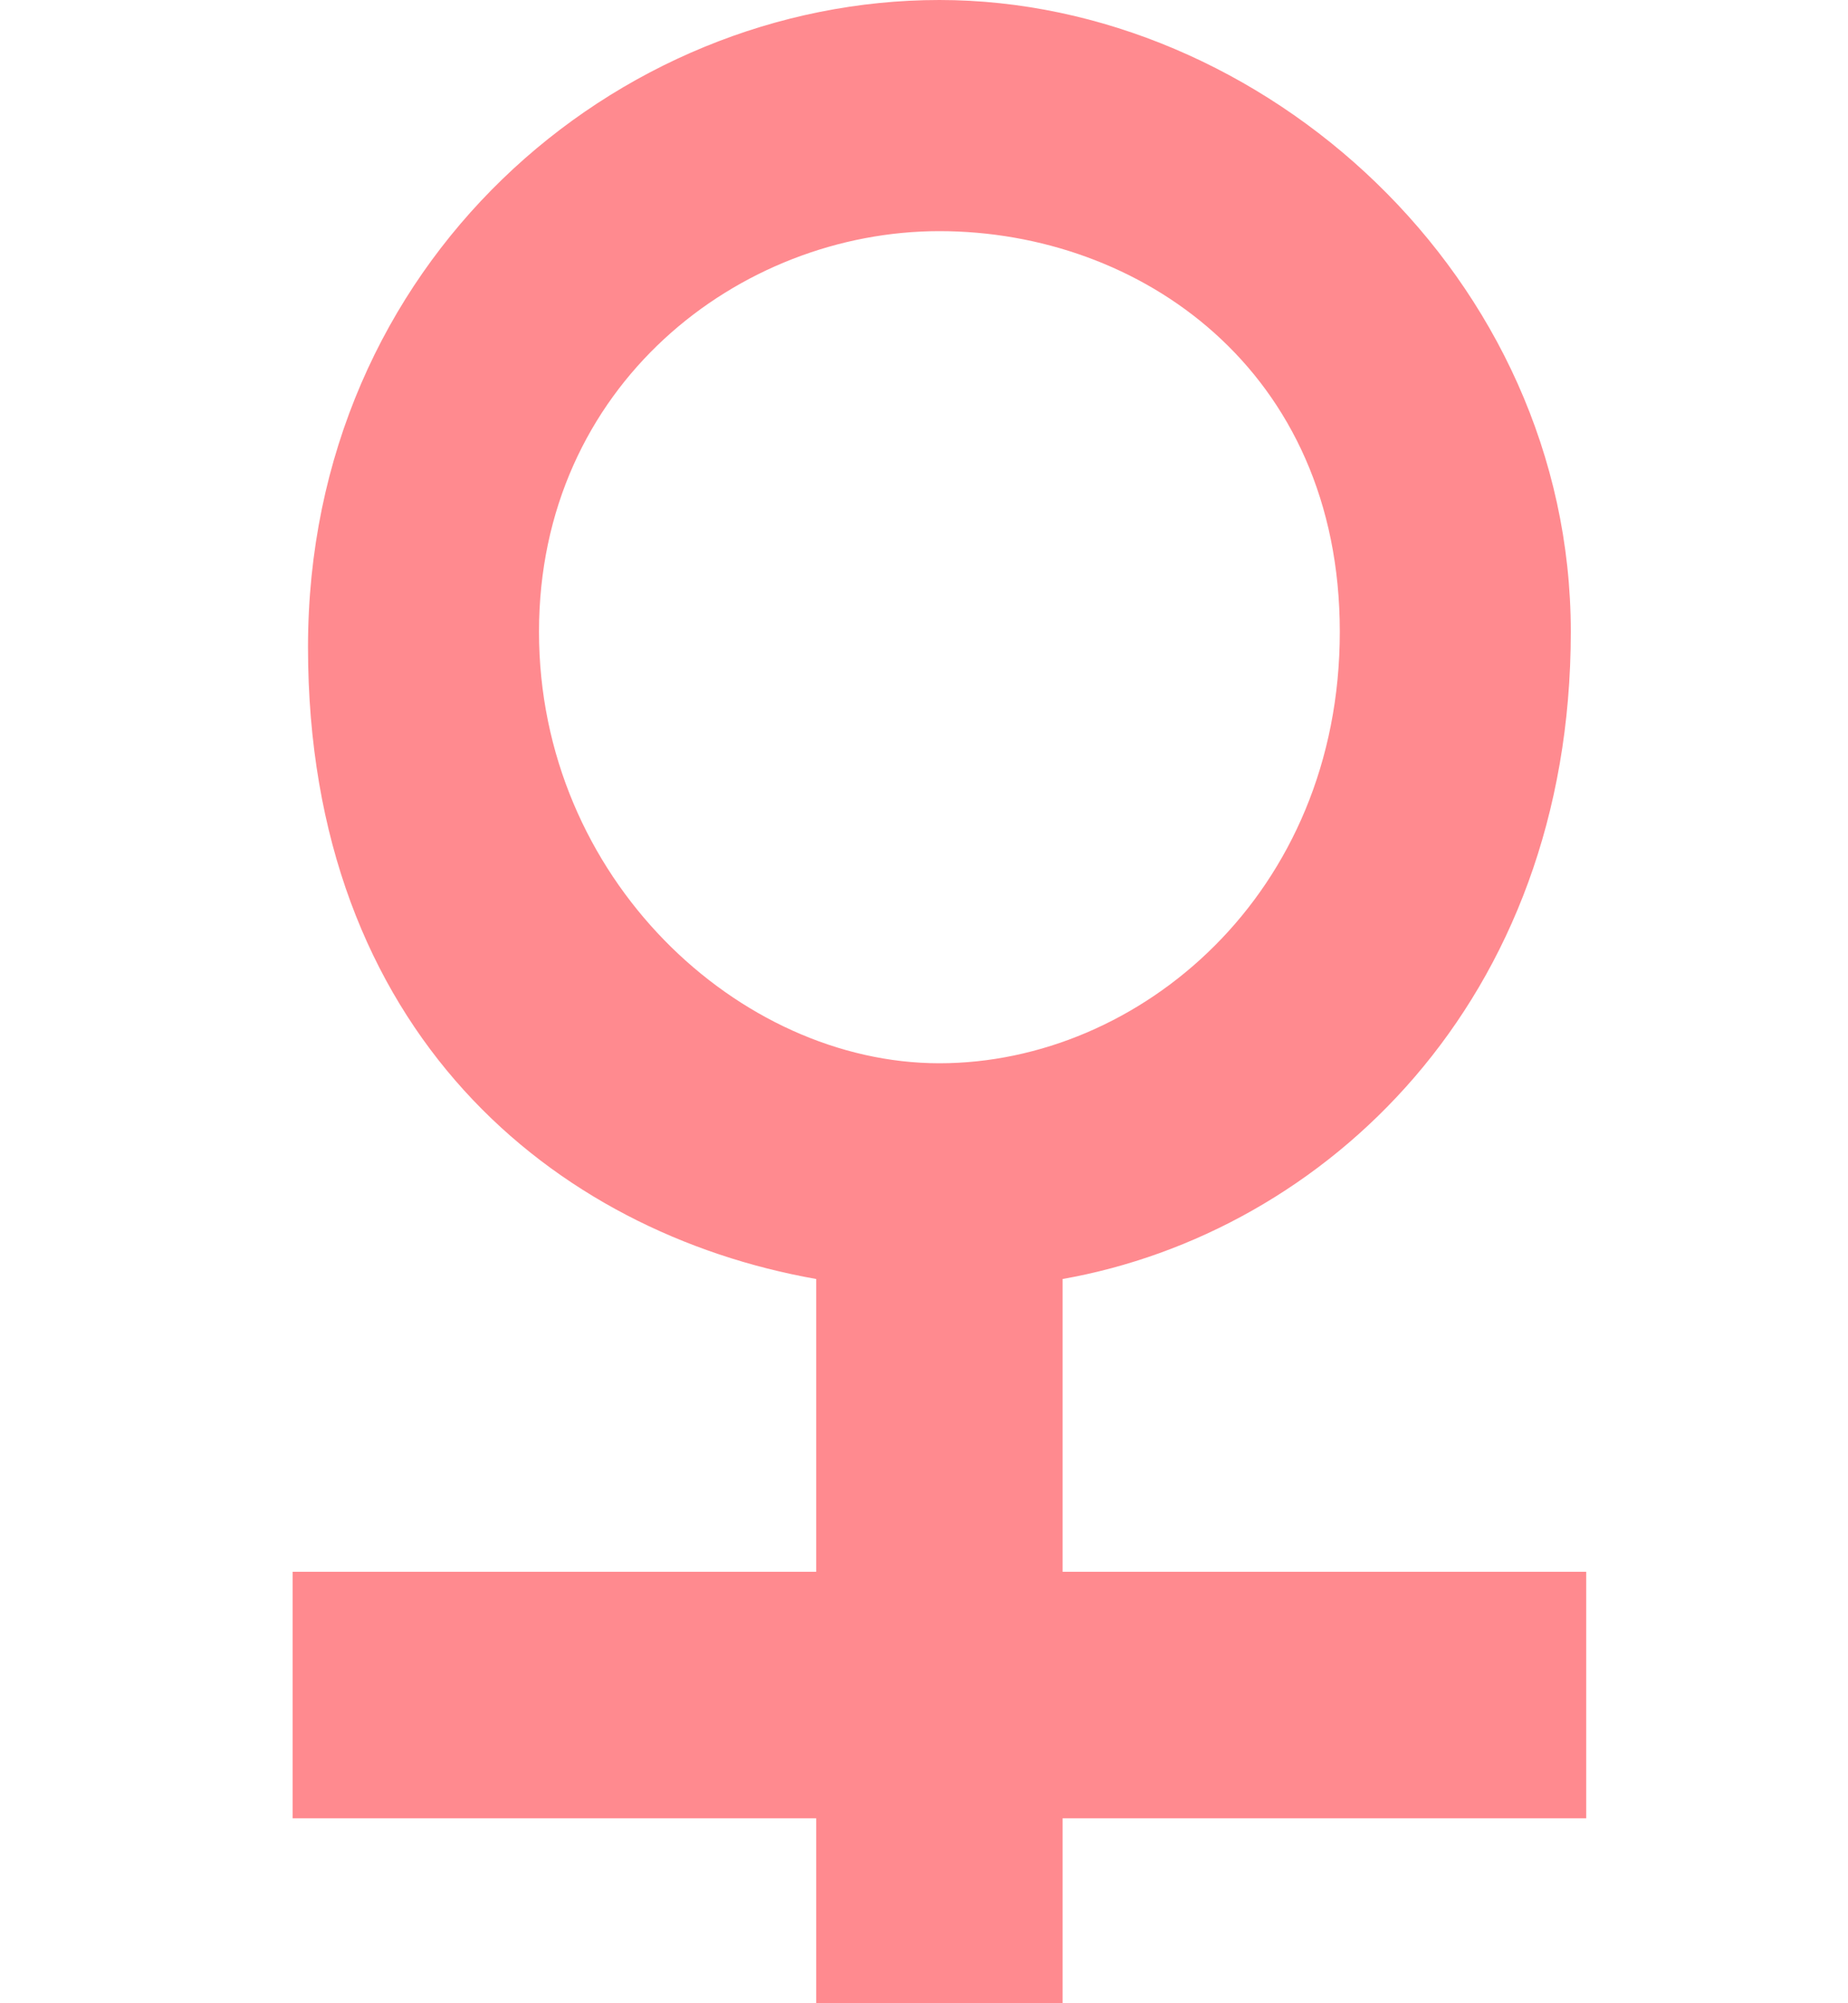 <?xml version="1.0" encoding="UTF-8" standalone="no"?>
<!DOCTYPE svg PUBLIC "-//W3C//DTD SVG 1.1//EN"
"http://www.w3.org/Graphics/SVG/1.1/DTD/svg11.dtd">


<!-- Page 1 -->
<svg x="0" y="0" width="12" height="13" viewBox="0 0 12 13" version="1.1" xmlns="http://www.w3.org/2000/svg" xmlns:xlink="http://www.w3.org/1999/xlink"
style="display: block;margin-left: auto;margin-right: auto;">
<defs>
<clipPath id="c0_1"><path d="M6.1,6.9C7.4,6.9,8.7,5.8,8.7,4.1C8.7,2.4,7.4,1.5,6.1,1.5c-1.3,0,-2.6,1,-2.6,2.6c0,1.6,1.3,2.8,2.6,2.8Zm-.8,6.7V11.8H1.9V10.2H5.3V8.3C3.6,8,2,6.7,2,4.2C2,1.7,4,0,6.1,0c2.1,0,4.1,1.8,4.1,4.1C10.2,6.5,8.6,8,6.9,8.3v1.9h3.4v1.6H6.9v1.8Z" /></clipPath>

<style type="text/css"><![CDATA[

.g0_1{
fill: #FF8A8F;
}

]]></style>

</defs>
<path d="M0,0
L0,13
L12,13
L12,0 Z " 
fill="#FFFFFF" stroke="none" />
<g clip-path="url(#c0_1)">
<path d="M-5.6,-7.5H17.9V21.3H-5.6Z" class="g0_1" />
</g>

</svg>
